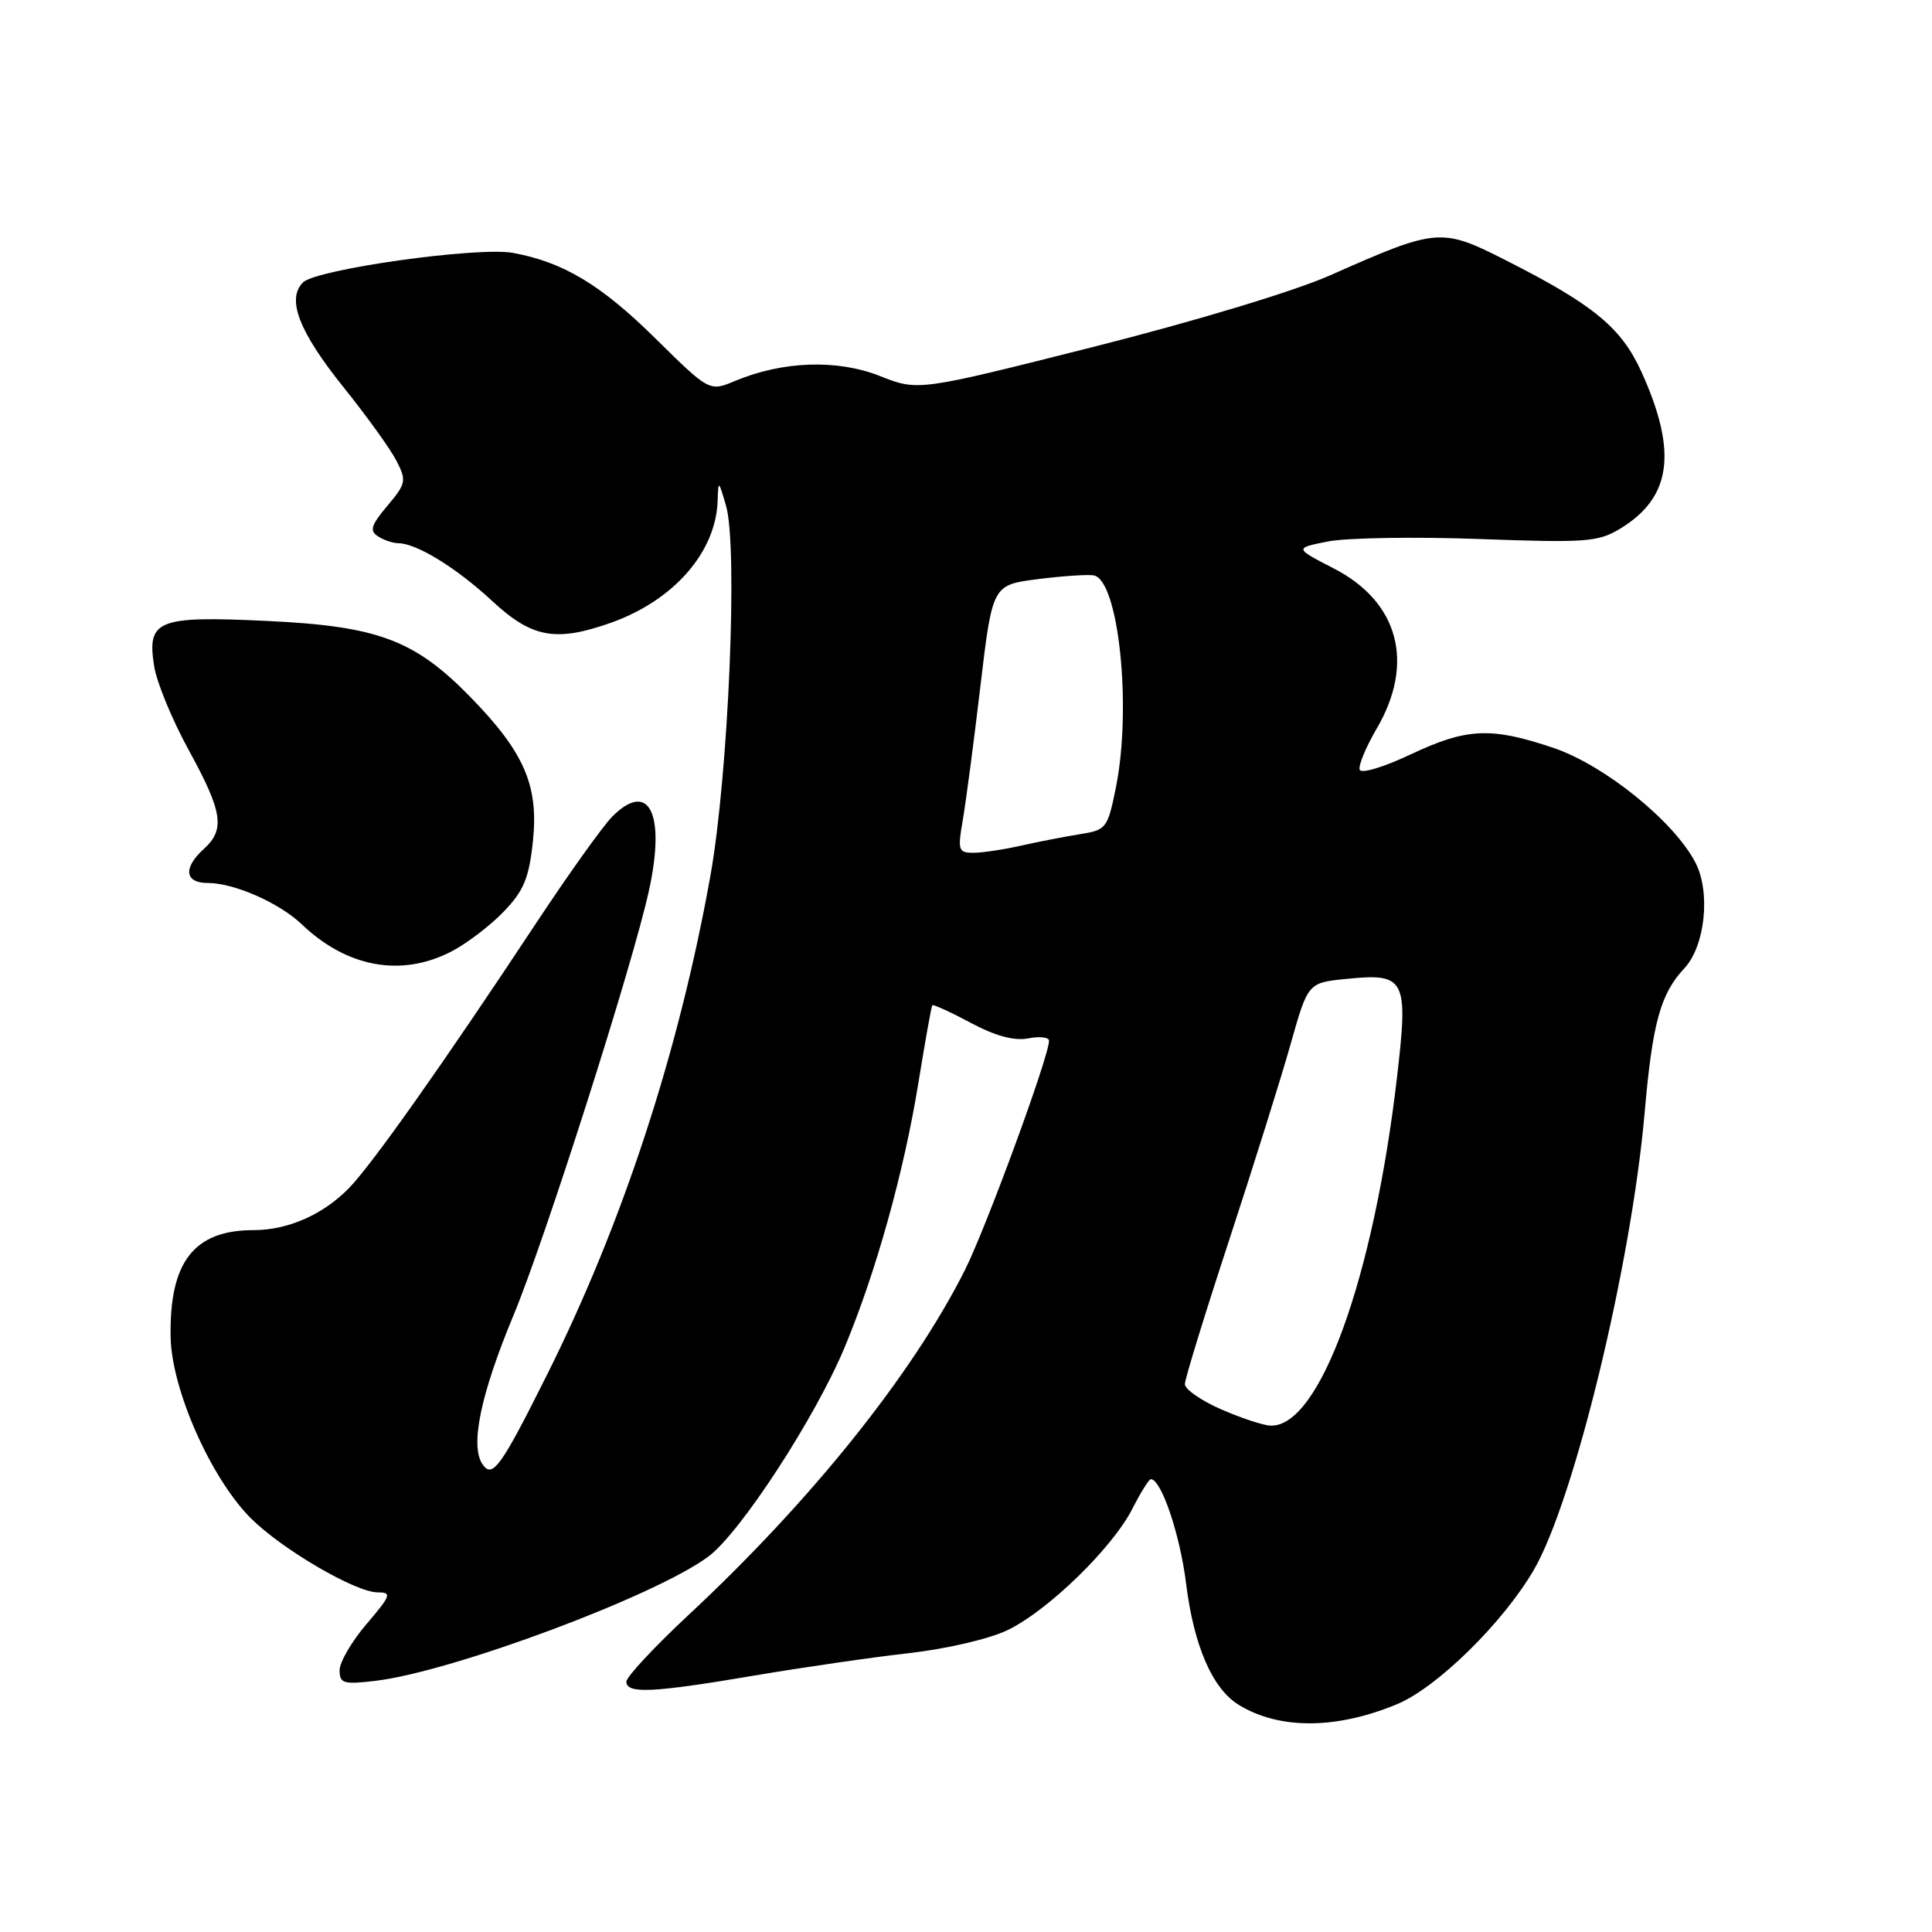 <?xml version="1.0" encoding="UTF-8" standalone="no"?>
<!DOCTYPE svg PUBLIC "-//W3C//DTD SVG 1.1//EN" "http://www.w3.org/Graphics/SVG/1.1/DTD/svg11.dtd" >
<svg xmlns="http://www.w3.org/2000/svg" xmlns:xlink="http://www.w3.org/1999/xlink" version="1.1" viewBox="0 0 256 256">
 <g >
 <path fill="currentColor"
d=" M 185.19 225.78 C 190.48 223.55 199.21 214.96 203.25 208.00 C 208.59 198.80 216.16 167.57 217.92 147.47 C 218.96 135.52 220.02 131.69 223.18 128.31 C 225.94 125.37 226.69 118.24 224.66 114.31 C 221.83 108.84 212.61 101.39 205.84 99.10 C 197.53 96.30 194.35 96.45 186.84 100.00 C 183.32 101.66 180.35 102.55 180.16 101.99 C 179.98 101.43 180.99 98.99 182.41 96.56 C 187.51 87.86 185.34 79.75 176.73 75.32 C 171.50 72.63 171.50 72.63 176.00 71.74 C 178.47 71.26 187.47 71.11 196.00 71.42 C 210.18 71.94 211.77 71.82 214.70 70.04 C 221.48 65.91 222.30 59.89 217.52 49.32 C 214.86 43.44 211.18 40.40 199.69 34.57 C 190.96 30.13 190.49 30.17 176.28 36.47 C 171.49 38.59 158.39 42.55 144.86 45.97 C 121.65 51.83 121.65 51.83 116.58 49.82 C 110.96 47.59 103.72 47.83 97.42 50.47 C 94.00 51.90 94.00 51.90 86.81 44.81 C 79.63 37.73 74.64 34.73 67.97 33.51 C 63.34 32.66 41.90 35.67 40.15 37.42 C 37.94 39.63 39.61 43.95 45.55 51.35 C 48.58 55.12 51.71 59.47 52.52 61.03 C 53.89 63.70 53.82 64.06 51.33 67.02 C 49.16 69.60 48.93 70.34 50.09 71.07 C 50.86 71.57 52.08 71.98 52.80 71.98 C 55.23 72.01 60.49 75.25 65.21 79.63 C 70.48 84.52 73.62 85.10 80.89 82.54 C 89.25 79.59 94.87 73.18 95.09 66.35 C 95.18 63.59 95.21 63.61 96.20 67.00 C 97.80 72.46 96.53 102.61 94.14 116.00 C 89.98 139.29 82.50 162.14 72.46 182.21 C 66.35 194.44 65.24 195.97 63.92 194.00 C 62.27 191.54 63.70 184.72 68.03 174.31 C 72.23 164.23 83.85 127.80 85.99 118.00 C 88.23 107.78 86.00 103.31 81.12 108.21 C 79.87 109.47 75.28 115.90 70.92 122.50 C 58.80 140.84 49.37 154.19 46.29 157.38 C 42.85 160.93 38.17 163.00 33.58 163.00 C 25.69 163.00 22.42 167.23 22.61 177.19 C 22.74 184.13 27.95 195.88 33.23 201.17 C 37.38 205.31 47.12 211.00 50.06 211.00 C 51.95 211.00 51.80 211.41 48.58 215.18 C 46.61 217.48 45.00 220.24 45.00 221.32 C 45.00 223.07 45.51 223.22 49.75 222.72 C 59.97 221.50 86.96 211.43 93.89 206.23 C 98.15 203.03 108.06 187.80 111.94 178.48 C 116.09 168.51 119.77 155.31 121.68 143.55 C 122.58 138.02 123.41 133.37 123.53 133.21 C 123.65 133.05 125.94 134.09 128.62 135.53 C 131.91 137.28 134.40 137.95 136.25 137.59 C 137.76 137.29 139.00 137.44 139.00 137.91 C 139.00 140.00 130.63 162.79 127.82 168.36 C 120.84 182.20 107.40 198.95 91.14 214.08 C 86.67 218.26 83.00 222.19 83.00 222.83 C 83.00 224.47 86.52 224.30 99.89 222.03 C 106.28 220.95 115.49 219.61 120.37 219.06 C 125.41 218.49 131.09 217.17 133.53 215.99 C 138.89 213.39 147.38 205.13 150.04 199.93 C 151.14 197.77 152.24 196.00 152.49 196.00 C 153.88 196.00 156.36 203.34 157.16 209.81 C 158.19 218.11 160.66 223.79 164.17 225.92 C 169.55 229.21 177.16 229.15 185.19 225.78 Z  M 59.79 126.09 C 61.83 125.04 64.96 122.65 66.74 120.80 C 69.42 118.01 70.10 116.36 70.62 111.41 C 71.38 104.06 69.45 99.64 62.28 92.31 C 54.91 84.78 50.06 82.97 35.40 82.28 C 20.81 81.59 19.45 82.14 20.43 88.30 C 20.77 90.44 22.84 95.45 25.03 99.43 C 29.51 107.61 29.86 109.91 27.00 112.50 C 24.24 115.00 24.47 117.00 27.53 117.00 C 31.03 117.00 37.00 119.63 40.00 122.49 C 45.98 128.20 53.17 129.50 59.79 126.09 Z  M 161.75 186.72 C 159.14 185.57 157.00 184.08 157.00 183.41 C 157.00 182.74 159.64 174.16 162.86 164.35 C 166.08 154.53 169.75 142.84 171.01 138.36 C 173.31 130.22 173.31 130.22 178.40 129.71 C 186.23 128.91 186.63 129.68 185.12 142.67 C 182.00 169.48 174.81 189.26 168.30 188.90 C 167.31 188.85 164.36 187.86 161.75 186.72 Z  M 127.56 108.75 C 127.97 106.41 129.02 98.43 129.90 91.00 C 131.50 77.51 131.50 77.51 137.50 76.74 C 140.80 76.32 144.14 76.10 144.92 76.24 C 148.23 76.84 149.99 93.72 147.87 104.31 C 146.77 109.75 146.60 109.98 143.12 110.53 C 141.13 110.85 137.61 111.53 135.31 112.05 C 133.00 112.57 130.15 113.00 128.97 113.00 C 127.00 113.00 126.88 112.66 127.56 108.75 Z "/>
</g>
</svg>